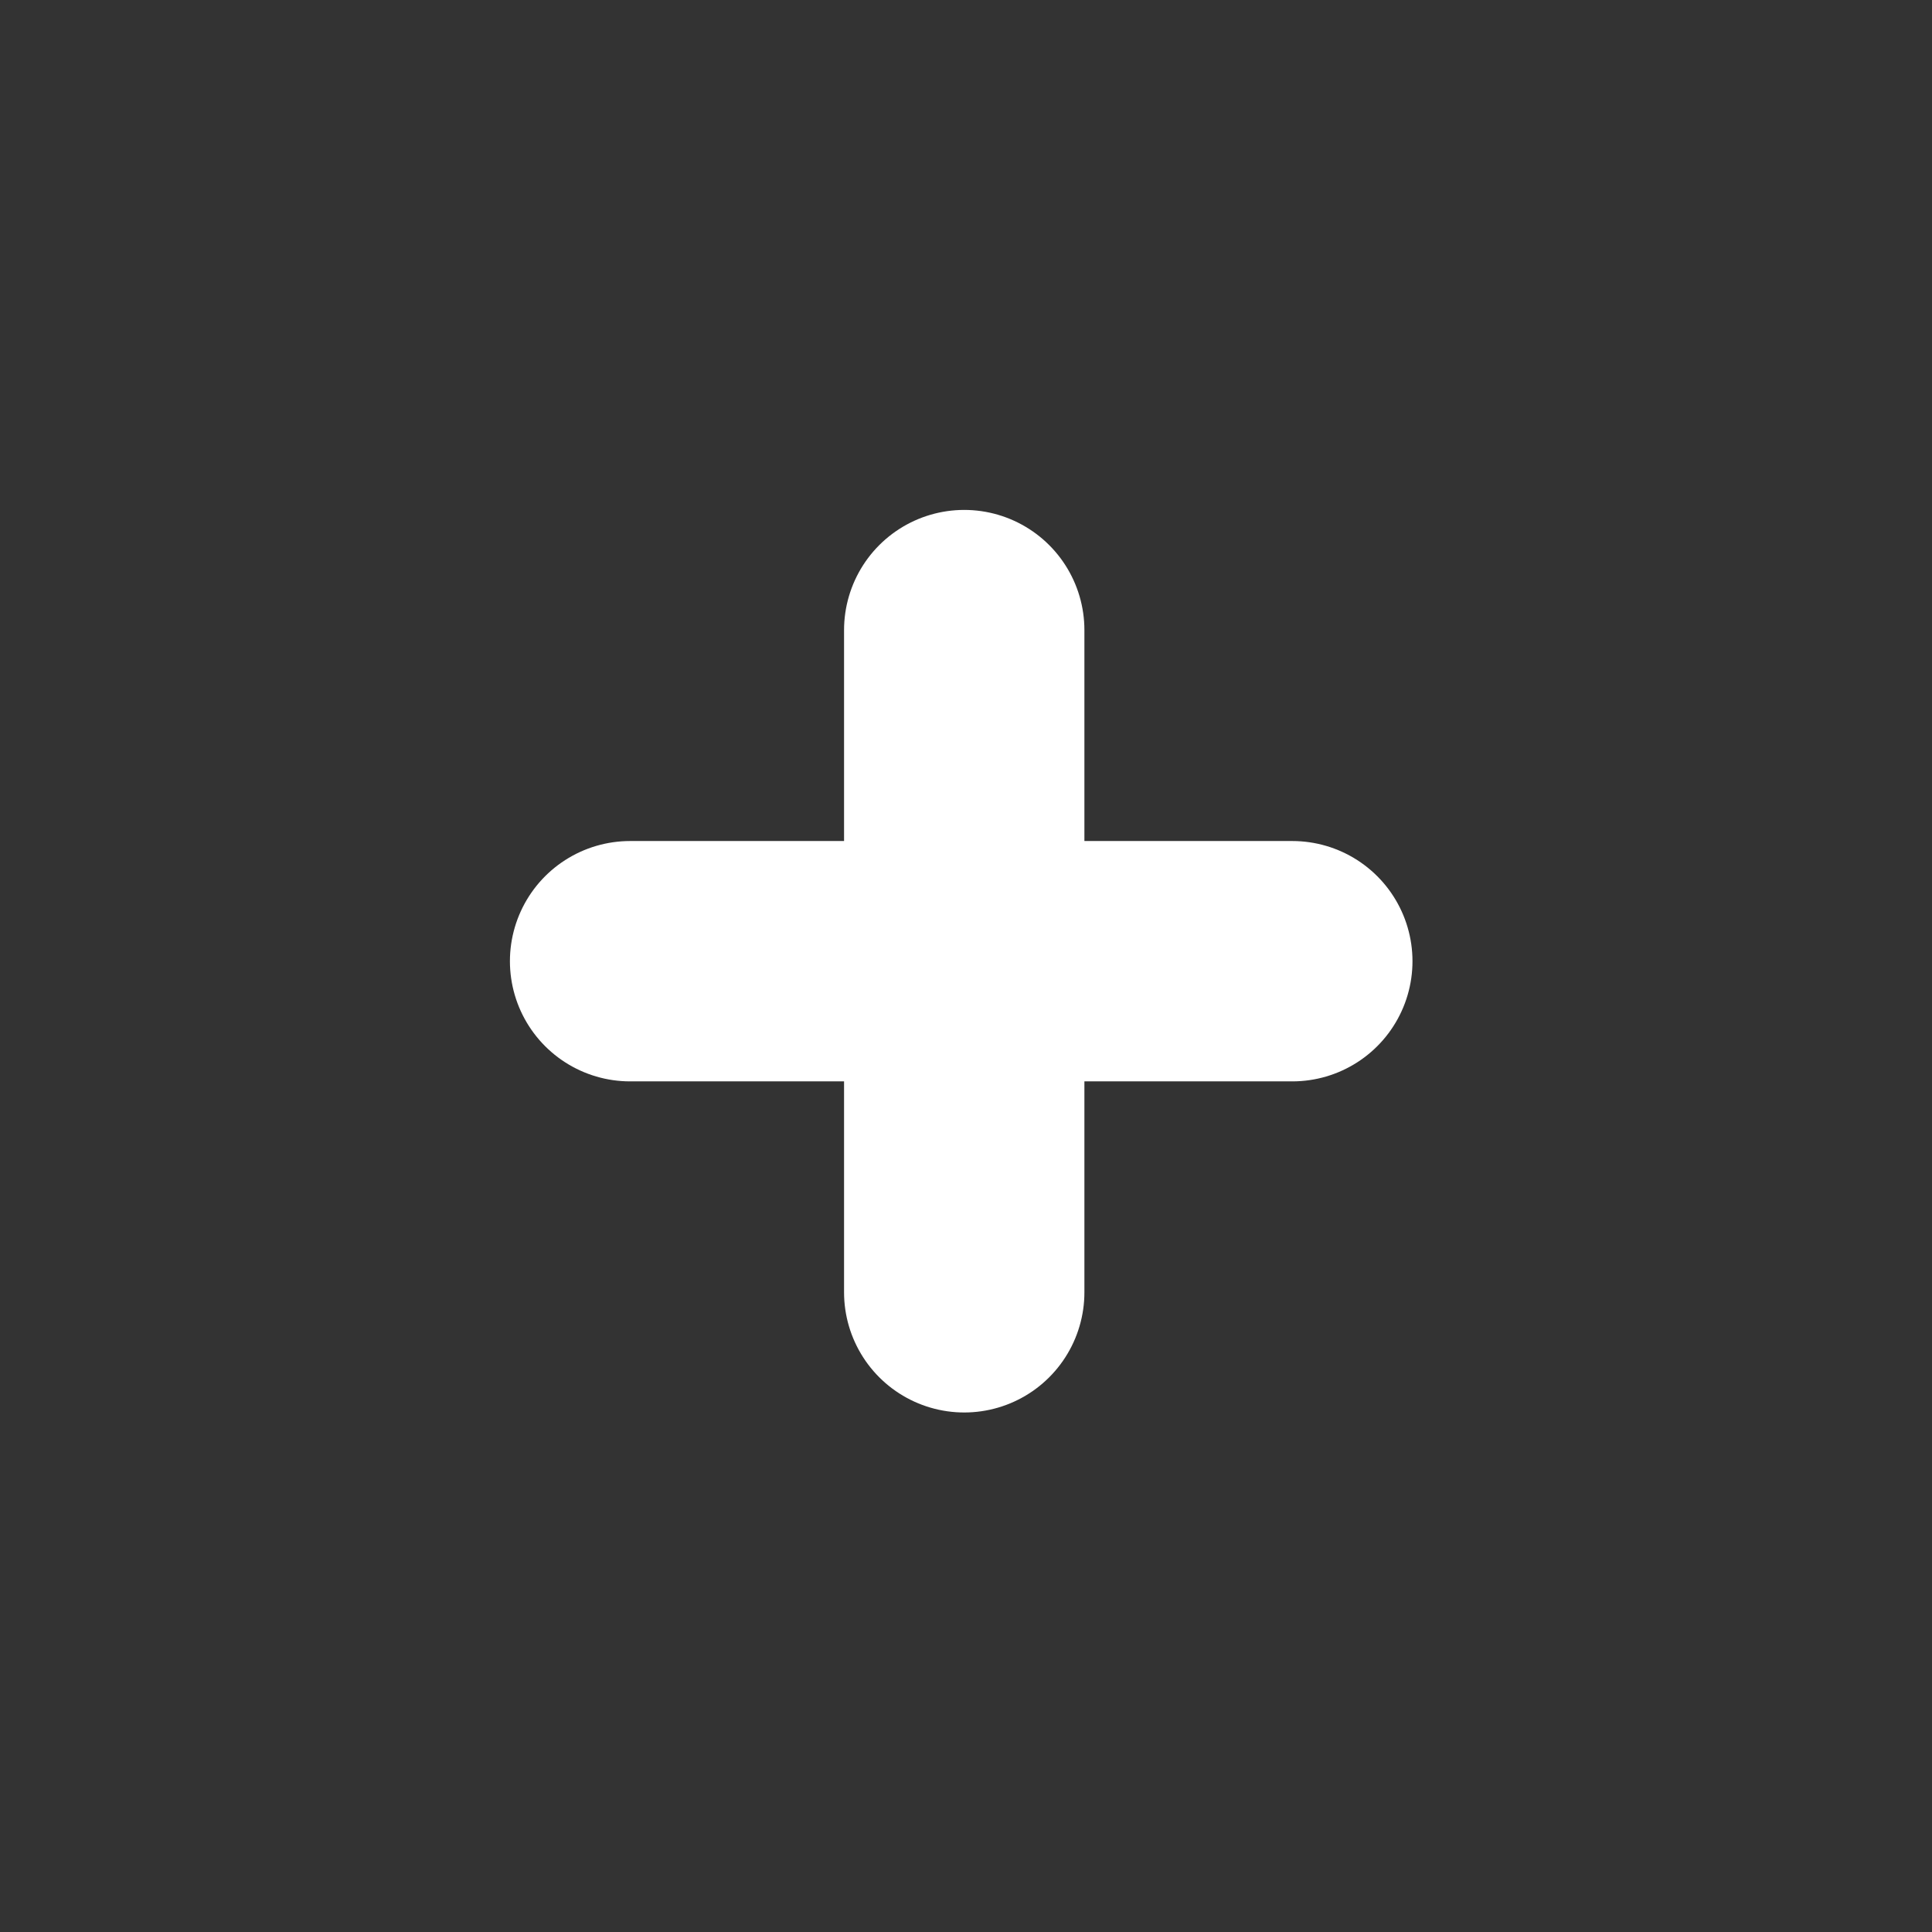 <?xml version="1.0" encoding="UTF-8" standalone="no"?><!DOCTYPE svg PUBLIC "-//W3C//DTD SVG 1.1//EN" "http://www.w3.org/Graphics/SVG/1.1/DTD/svg11.dtd"><svg width="100%" height="100%" viewBox="0 0 134 134" version="1.1" xmlns="http://www.w3.org/2000/svg" xmlns:xlink="http://www.w3.org/1999/xlink" xml:space="preserve" xmlns:serif="http://www.serif.com/" style="fill-rule:evenodd;clip-rule:evenodd;stroke-linecap:round;stroke-linejoin:round;stroke-miterlimit:1.5;"><rect x="0" y="0" width="134" height="134" fill="#333333" stroke="none"/><rect id="Artboard1" x="0" y="0" width="133.333" height="133.333" style="fill:none;"/><g id="Artboard11" serif:id="Artboard1"><path d="M43.702,66.667l45.93,-0" style="fill:none;stroke:#fff;stroke-width:16.67px;"/><path d="M66.877,43.702l-0,45.93" style="fill:none;stroke:#fff;stroke-width:16.67px;"/></g></svg>